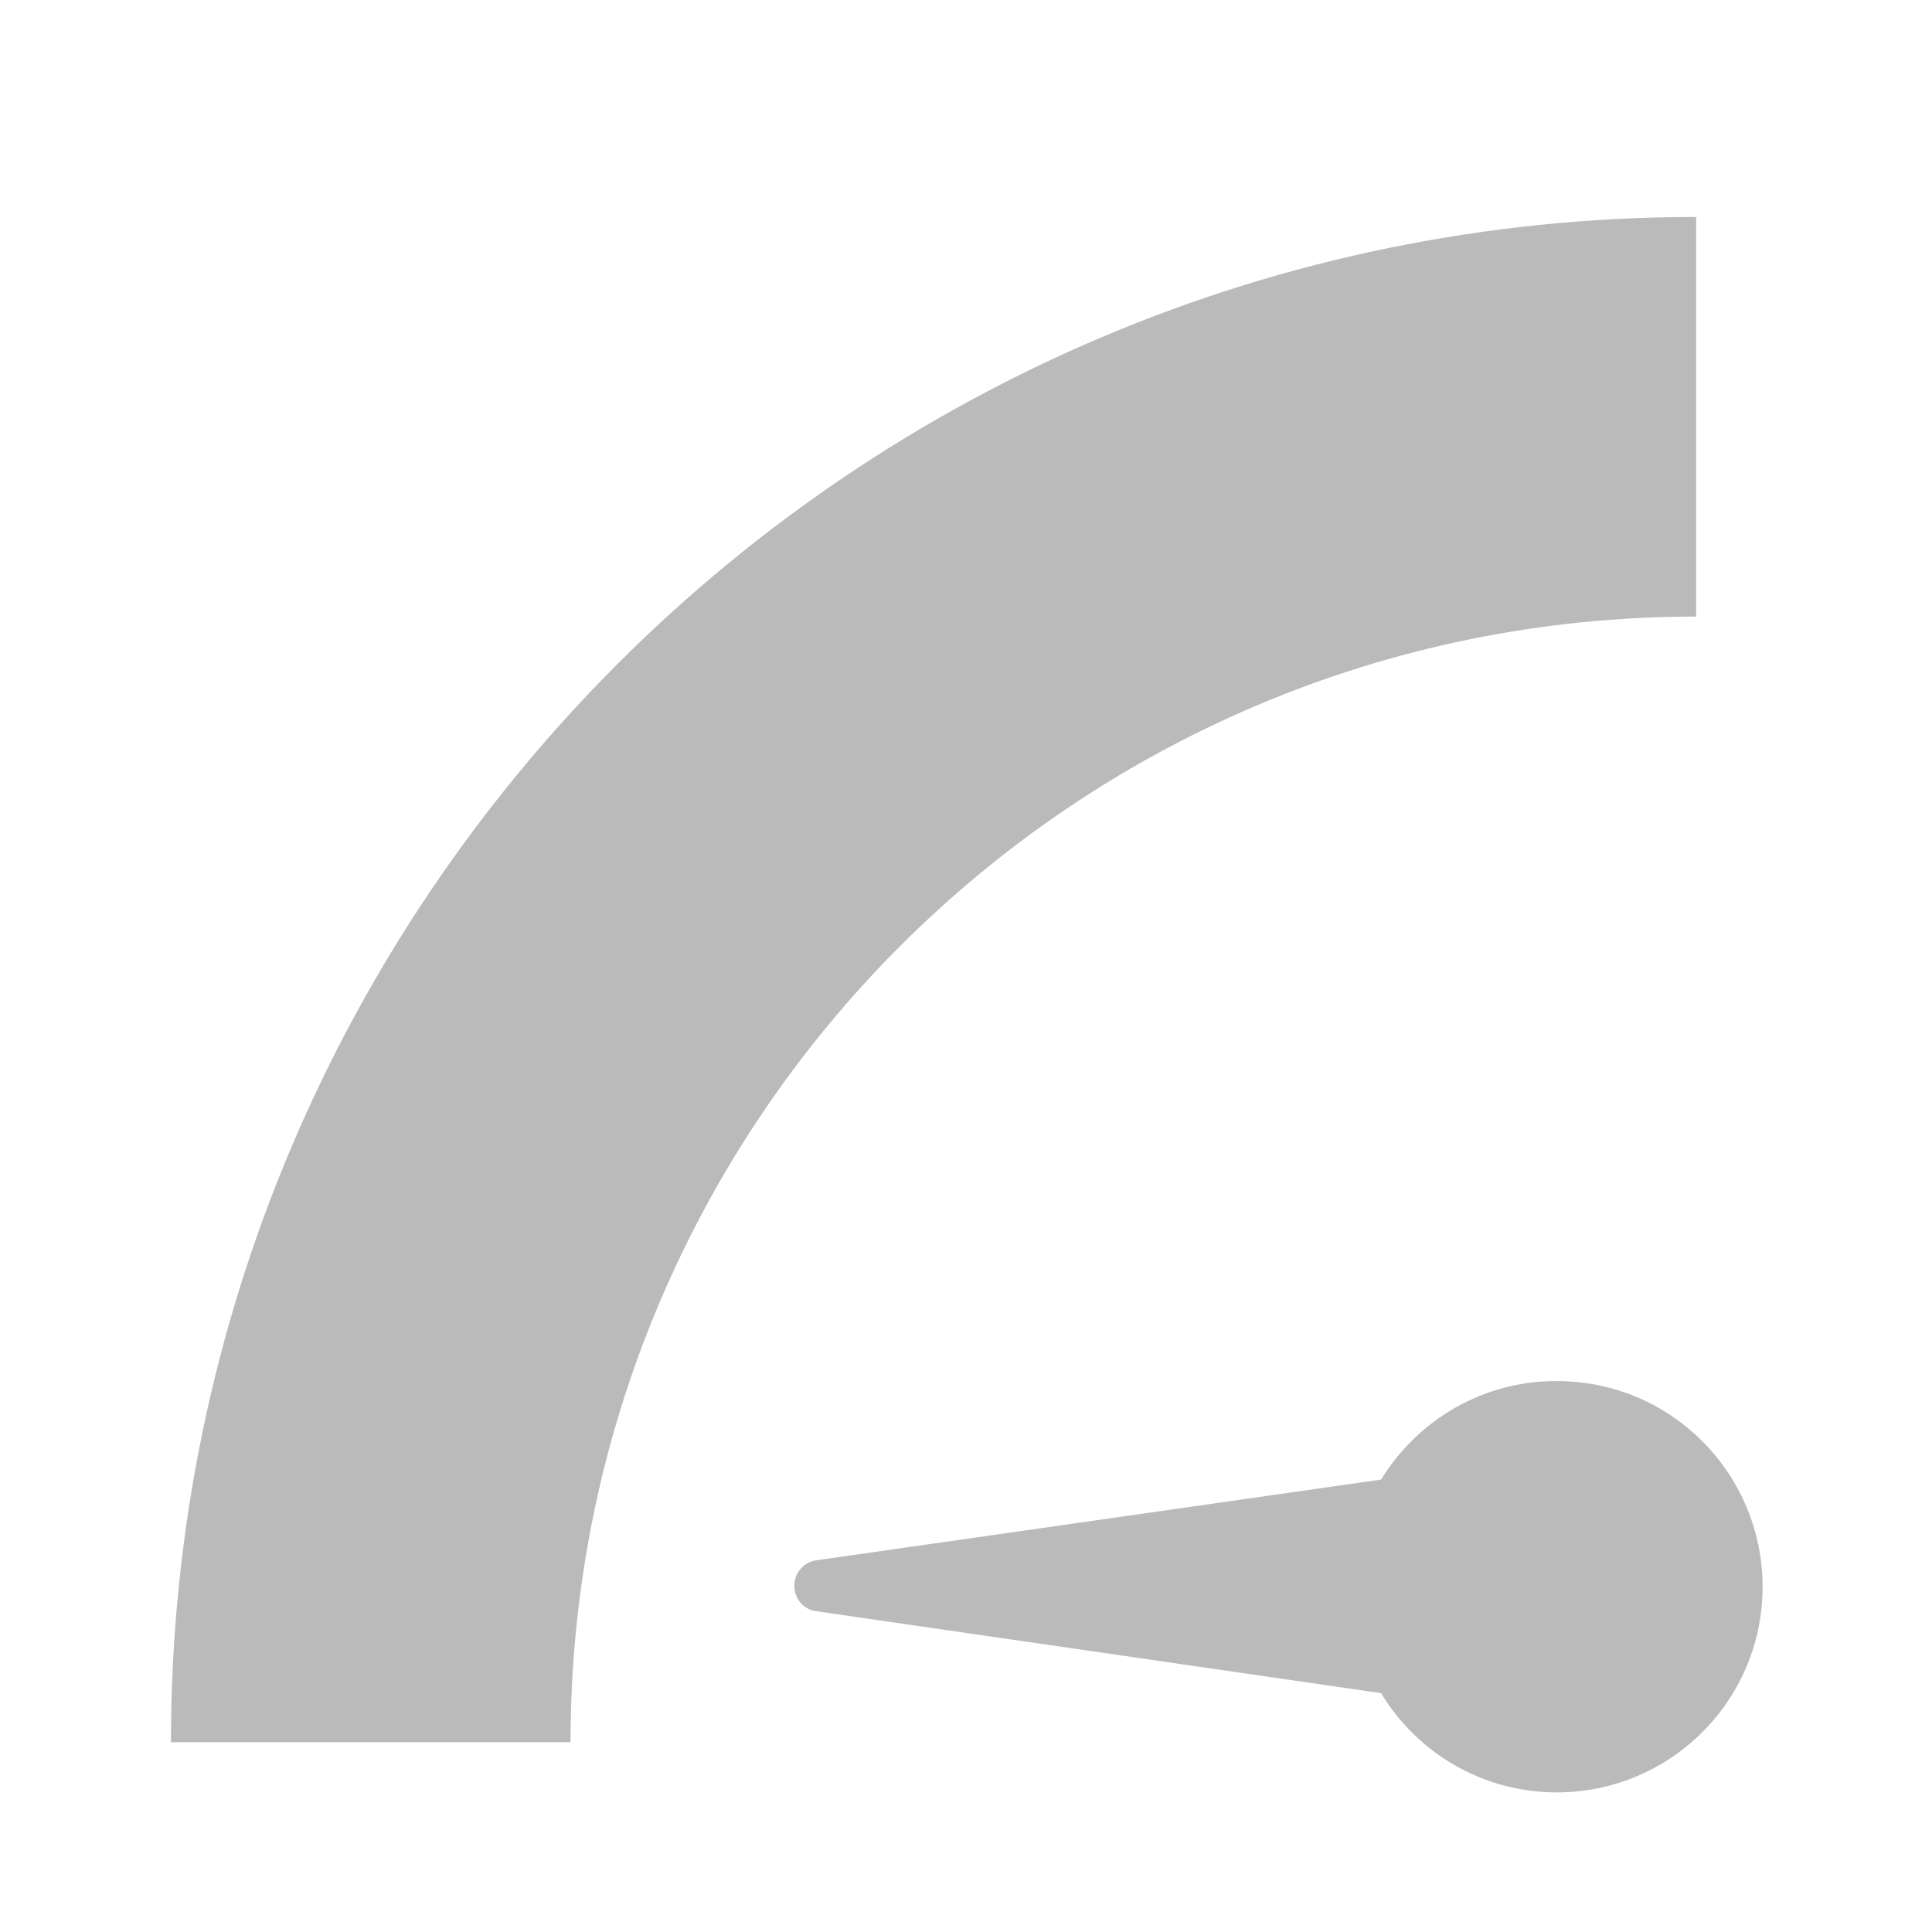 <?xml version="1.0" encoding="utf-8"?>
<!-- Generator: Adobe Illustrator 18.0.0, SVG Export Plug-In . SVG Version: 6.00 Build 0)  -->
<!DOCTYPE svg PUBLIC "-//W3C//DTD SVG 1.1//EN" "http://www.w3.org/Graphics/SVG/1.1/DTD/svg11.dtd">
<svg version="1.1" id="Calque_1" xmlns="http://www.w3.org/2000/svg" xmlns:xlink="http://www.w3.org/1999/xlink" x="0px" y="0px"
	 viewBox="0 0 512 512" enable-background="new 0 0 512 512" xml:space="preserve">
<path fill="#BABABA" d="M151.2,461.7C151.2,461.7,151.2,461.7,151.2,461.7c0-164.8,133.4-298.3,298.3-298.3c0,0,0,0,0,0V57.5
	c0,0,0,0,0,0c-223.2,0-404.2,181-404.2,404.2c0,0,0,0,0,0H151.2z"/>
<path fill="#BABABA" d="M413.2,366c30.1,0.3,54.2,25,53.9,55.1c-0.3,30.1-25,54.2-55.1,53.9c-19.5-0.2-36.6-10.7-46-26.3L216.4,427
	c-3.4-0.4-5.9-3.3-5.9-6.7c0-3.4,2.4-6.3,5.8-6.8L366,392.1C375.7,376.3,393.2,365.7,413.2,366z"/>
</svg>
